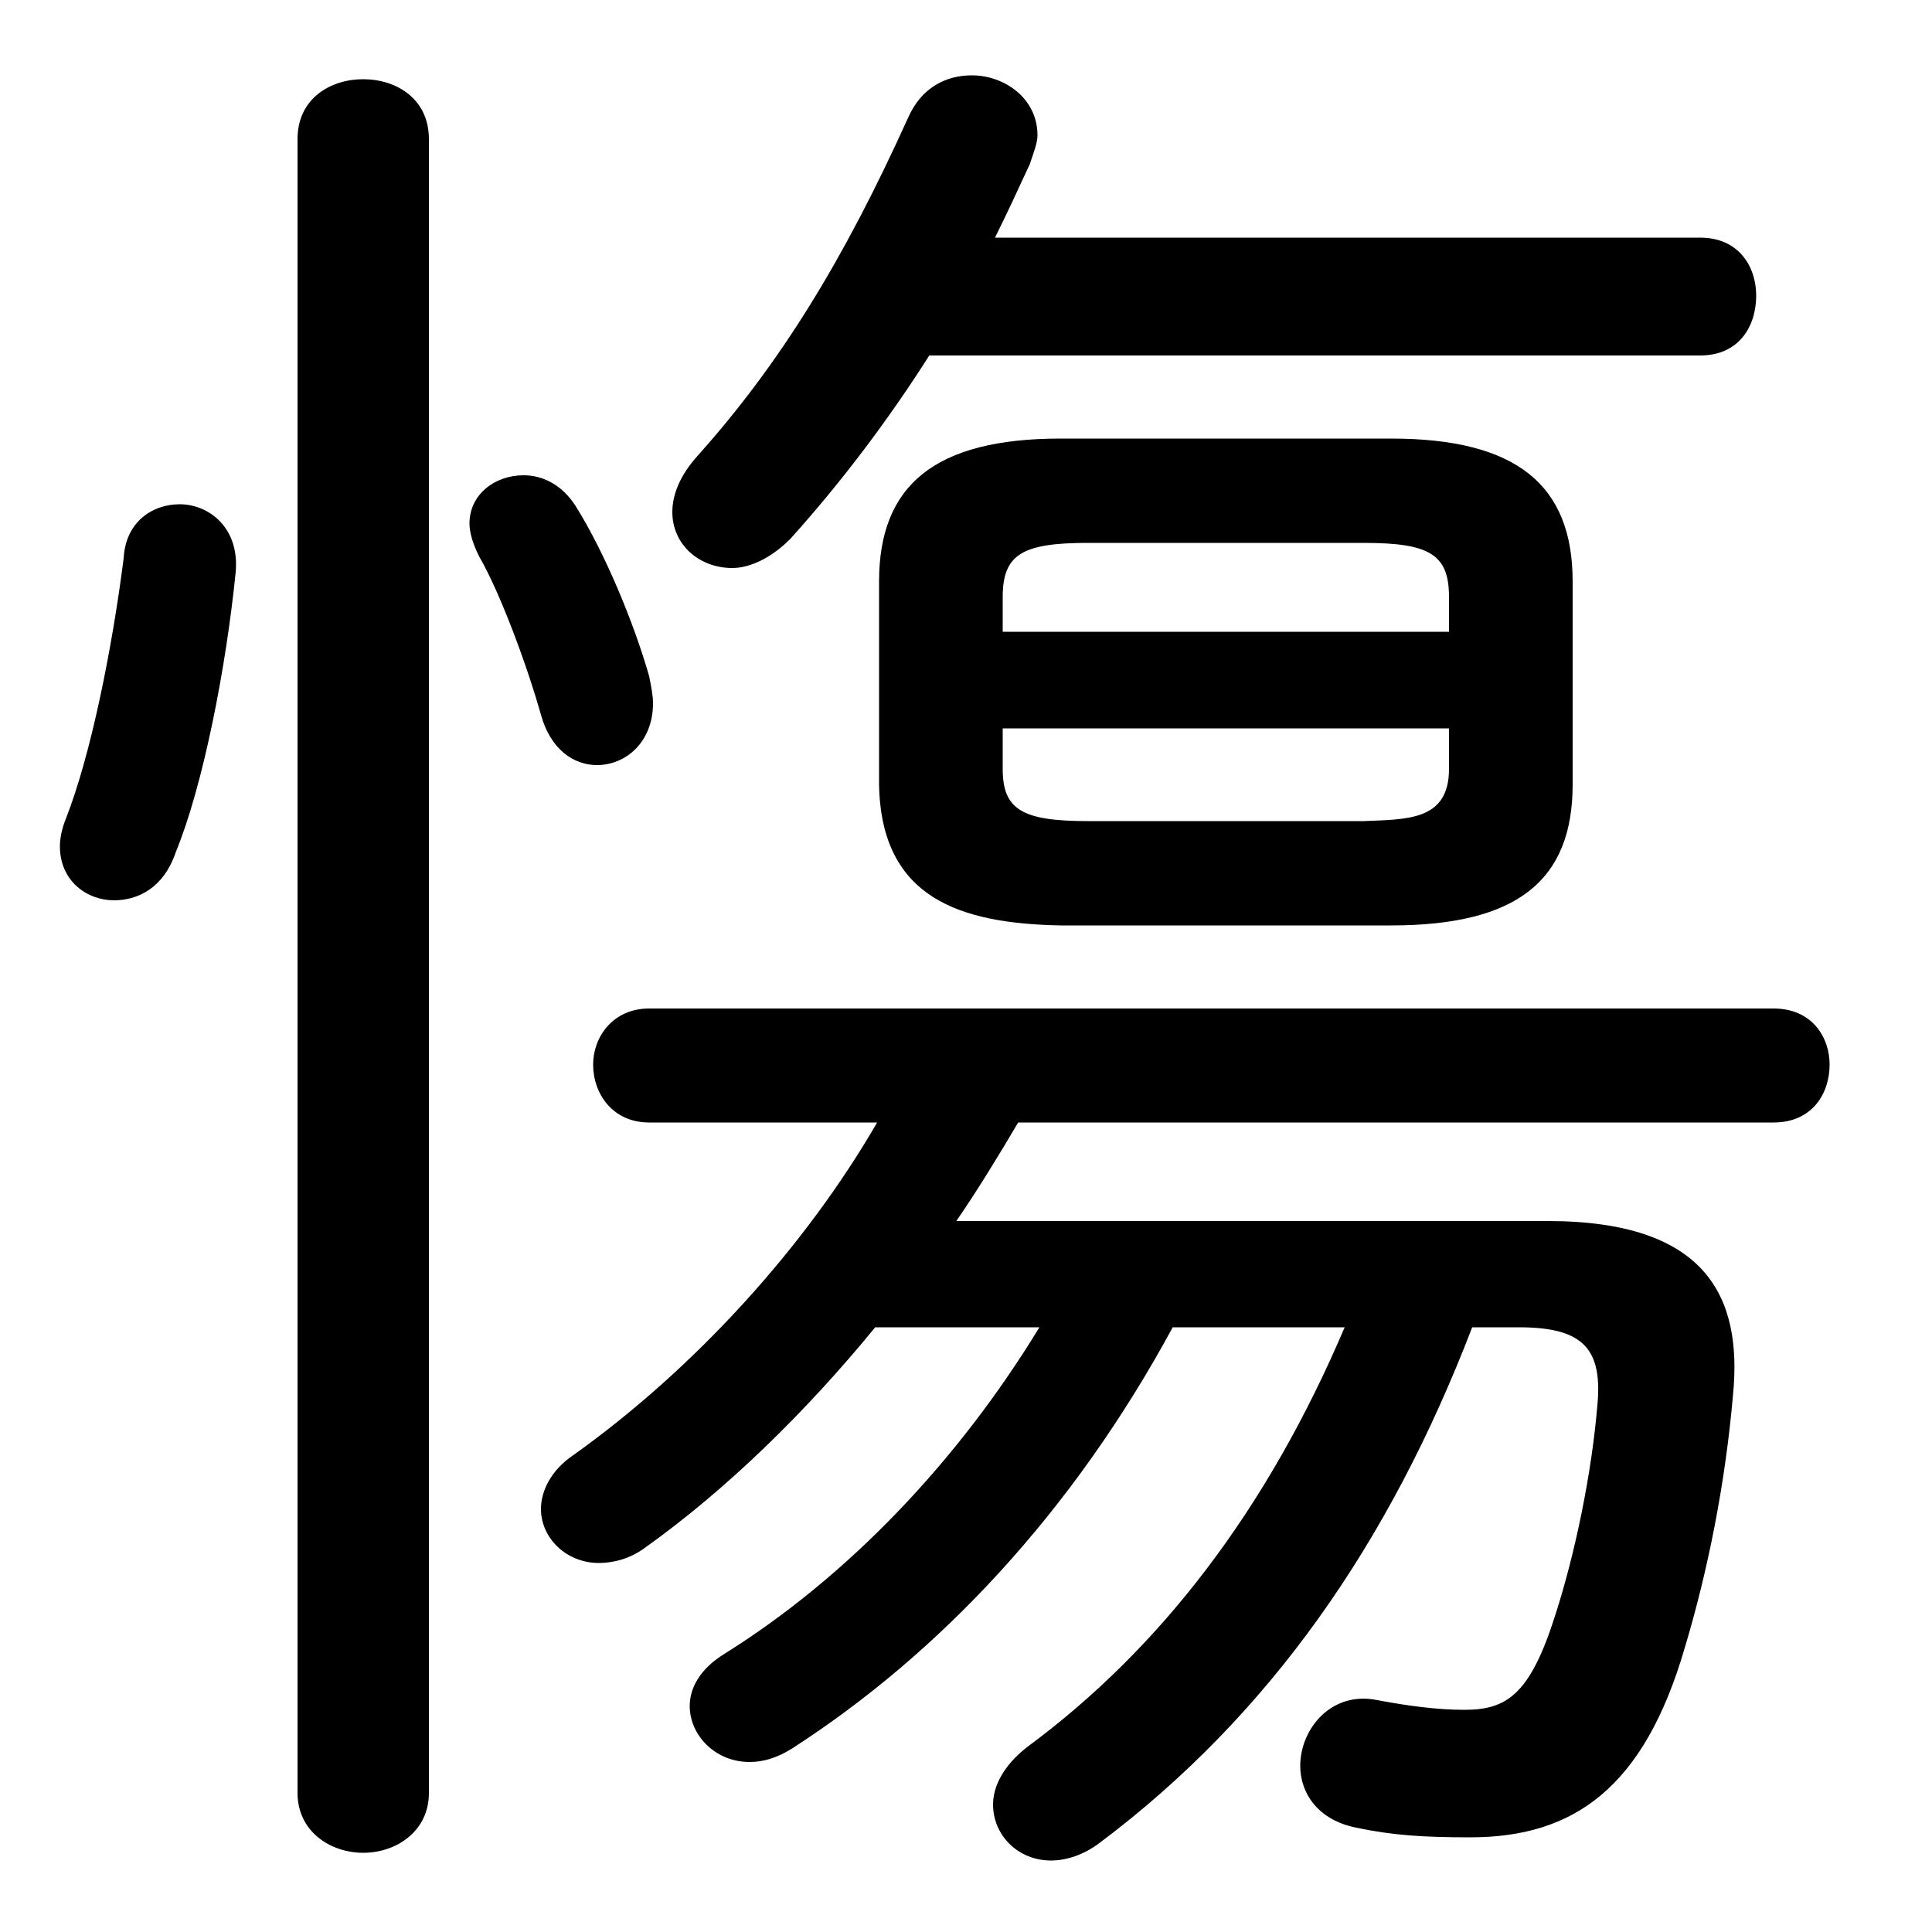 <svg xmlns="http://www.w3.org/2000/svg" viewBox="0 -44.0 50.0 50.0">
    <rect x="0" y="-44.0" width="50.0" height="50.0" fill="#808080" stroke="none"/>
    <g transform="scale(1, -1)">
        <!-- ボディの枠 -->
        <rect x="0" y="-6.0" width="50.0" height="50.0"
            stroke="white" fill="white"/>
        <!-- グリフ座標系の原点 -->
        <circle cx="0" cy="0" r="5" fill="white"/>
        <!-- グリフのアウトライン -->
        <g style="fill:black;stroke:#000000;stroke-width:0;stroke-linecap:round;stroke-linejoin:round;">
        <path d="M 34.8 9.65 C 32.8 4.95 30.05 1.35 26.6 -1.2 C 25.95 -1.7 25.7 -2.25 25.7 -2.7 C 25.7 -3.5 26.35 -4.15 27.2 -4.15 C 27.6 -4.15 28.05 -4.0 28.45 -3.7 C 32.85 -0.4 35.95 4.05 38.1 9.65 L 39.3 9.65 C 40.9 9.65 41.45 9.15 41.35 7.75 C 41.2 5.85 40.75 3.75 40.25 2.2 C 39.6 0.15 39.0 -0.25 37.9 -0.25 C 37.2 -0.25 36.45 -0.15 35.65 0.0 C 34.45 0.25 33.65 -0.75 33.65 -1.7 C 33.65 -2.4 34.1 -3.1 35.1 -3.3 C 36.05 -3.5 36.85 -3.55 38.05 -3.55 C 40.75 -3.55 42.55 -2.25 43.6 1.35 C 44.2 3.35 44.65 5.6 44.85 7.9 C 45.1 10.45 44.15 12.4 40.05 12.4 L 24.75 12.4 C 25.3 13.2 25.85 14.1 26.35 14.95 L 45.9 14.95 C 46.9 14.95 47.35 15.7 47.35 16.45 C 47.35 17.15 46.9 17.9 45.9 17.9 L 16.8 17.9 C 15.85 17.9 15.35 17.15 15.35 16.45 C 15.35 15.7 15.85 14.95 16.8 14.95 L 22.7 14.95 C 20.85 11.75 18.0 8.6 14.85 6.35 C 14.25 5.95 14.0 5.4 14.0 4.95 C 14.0 4.2 14.65 3.55 15.5 3.55 C 15.85 3.55 16.3 3.65 16.7 3.95 C 18.8 5.45 20.85 7.45 22.65 9.65 L 26.9 9.65 C 24.8 6.2 21.95 3.2 18.75 1.2 C 18.1 0.8 17.85 0.3 17.85 -0.15 C 17.85 -0.9 18.5 -1.6 19.4 -1.6 C 19.75 -1.6 20.1 -1.5 20.5 -1.25 C 24.3 1.2 27.75 4.85 30.35 9.65 Z M 36.0 20.05 C 39.25 20.05 40.7 21.2 40.7 23.7 L 40.7 28.95 C 40.7 31.45 39.25 32.65 36.0 32.65 L 27.45 32.65 C 24.2 32.65 22.75 31.45 22.75 28.95 L 22.75 23.7 C 22.8 20.75 24.85 20.1 27.45 20.05 Z M 28.15 22.75 C 26.45 22.75 25.95 23.05 25.95 24.1 L 25.95 25.15 L 37.5 25.15 L 37.5 24.1 C 37.5 22.75 36.4 22.8 35.3 22.75 Z M 37.5 27.65 L 25.95 27.65 L 25.95 28.55 C 25.95 29.65 26.45 29.95 28.15 29.95 L 35.3 29.95 C 37.0 29.95 37.5 29.65 37.5 28.55 Z M 44.0 34.8 C 45.0 34.8 45.45 35.55 45.45 36.35 C 45.45 37.1 45.0 37.85 44.0 37.85 L 25.75 37.85 C 26.05 38.45 26.35 39.1 26.65 39.75 C 26.75 40.05 26.85 40.3 26.85 40.5 C 26.85 41.45 26.0 42.05 25.15 42.05 C 24.5 42.05 23.85 41.75 23.5 40.95 C 21.85 37.3 20.2 34.6 18.05 32.2 C 17.6 31.7 17.4 31.2 17.4 30.75 C 17.4 29.9 18.1 29.3 18.95 29.3 C 19.4 29.3 19.95 29.55 20.45 30.05 C 21.8 31.55 23.0 33.15 24.05 34.8 Z M 11.1 40.4 C 11.1 41.45 10.25 41.95 9.4 41.95 C 8.55 41.95 7.7 41.45 7.7 40.4 L 7.7 -2.4 C 7.7 -3.4 8.55 -3.95 9.4 -3.95 C 10.25 -3.95 11.1 -3.4 11.1 -2.4 Z M 3.2 29.55 C 2.9 27.2 2.35 24.45 1.7 22.8 C 1.6 22.55 1.55 22.3 1.55 22.1 C 1.55 21.2 2.25 20.7 2.95 20.7 C 3.6 20.7 4.25 21.05 4.55 21.95 C 5.25 23.65 5.85 26.7 6.1 29.2 C 6.2 30.35 5.4 30.95 4.65 30.95 C 3.95 30.95 3.25 30.5 3.2 29.55 Z M 14.9 30.9 C 14.55 31.45 14.05 31.7 13.55 31.7 C 12.8 31.7 12.15 31.2 12.15 30.45 C 12.15 30.2 12.25 29.9 12.4 29.6 C 12.95 28.65 13.65 26.75 14.0 25.5 C 14.25 24.6 14.85 24.2 15.45 24.2 C 16.2 24.2 16.9 24.8 16.9 25.8 C 16.9 26.0 16.85 26.25 16.8 26.5 C 16.4 27.9 15.65 29.7 14.9 30.9 Z"/>
    </g>
    </g>
</svg>
